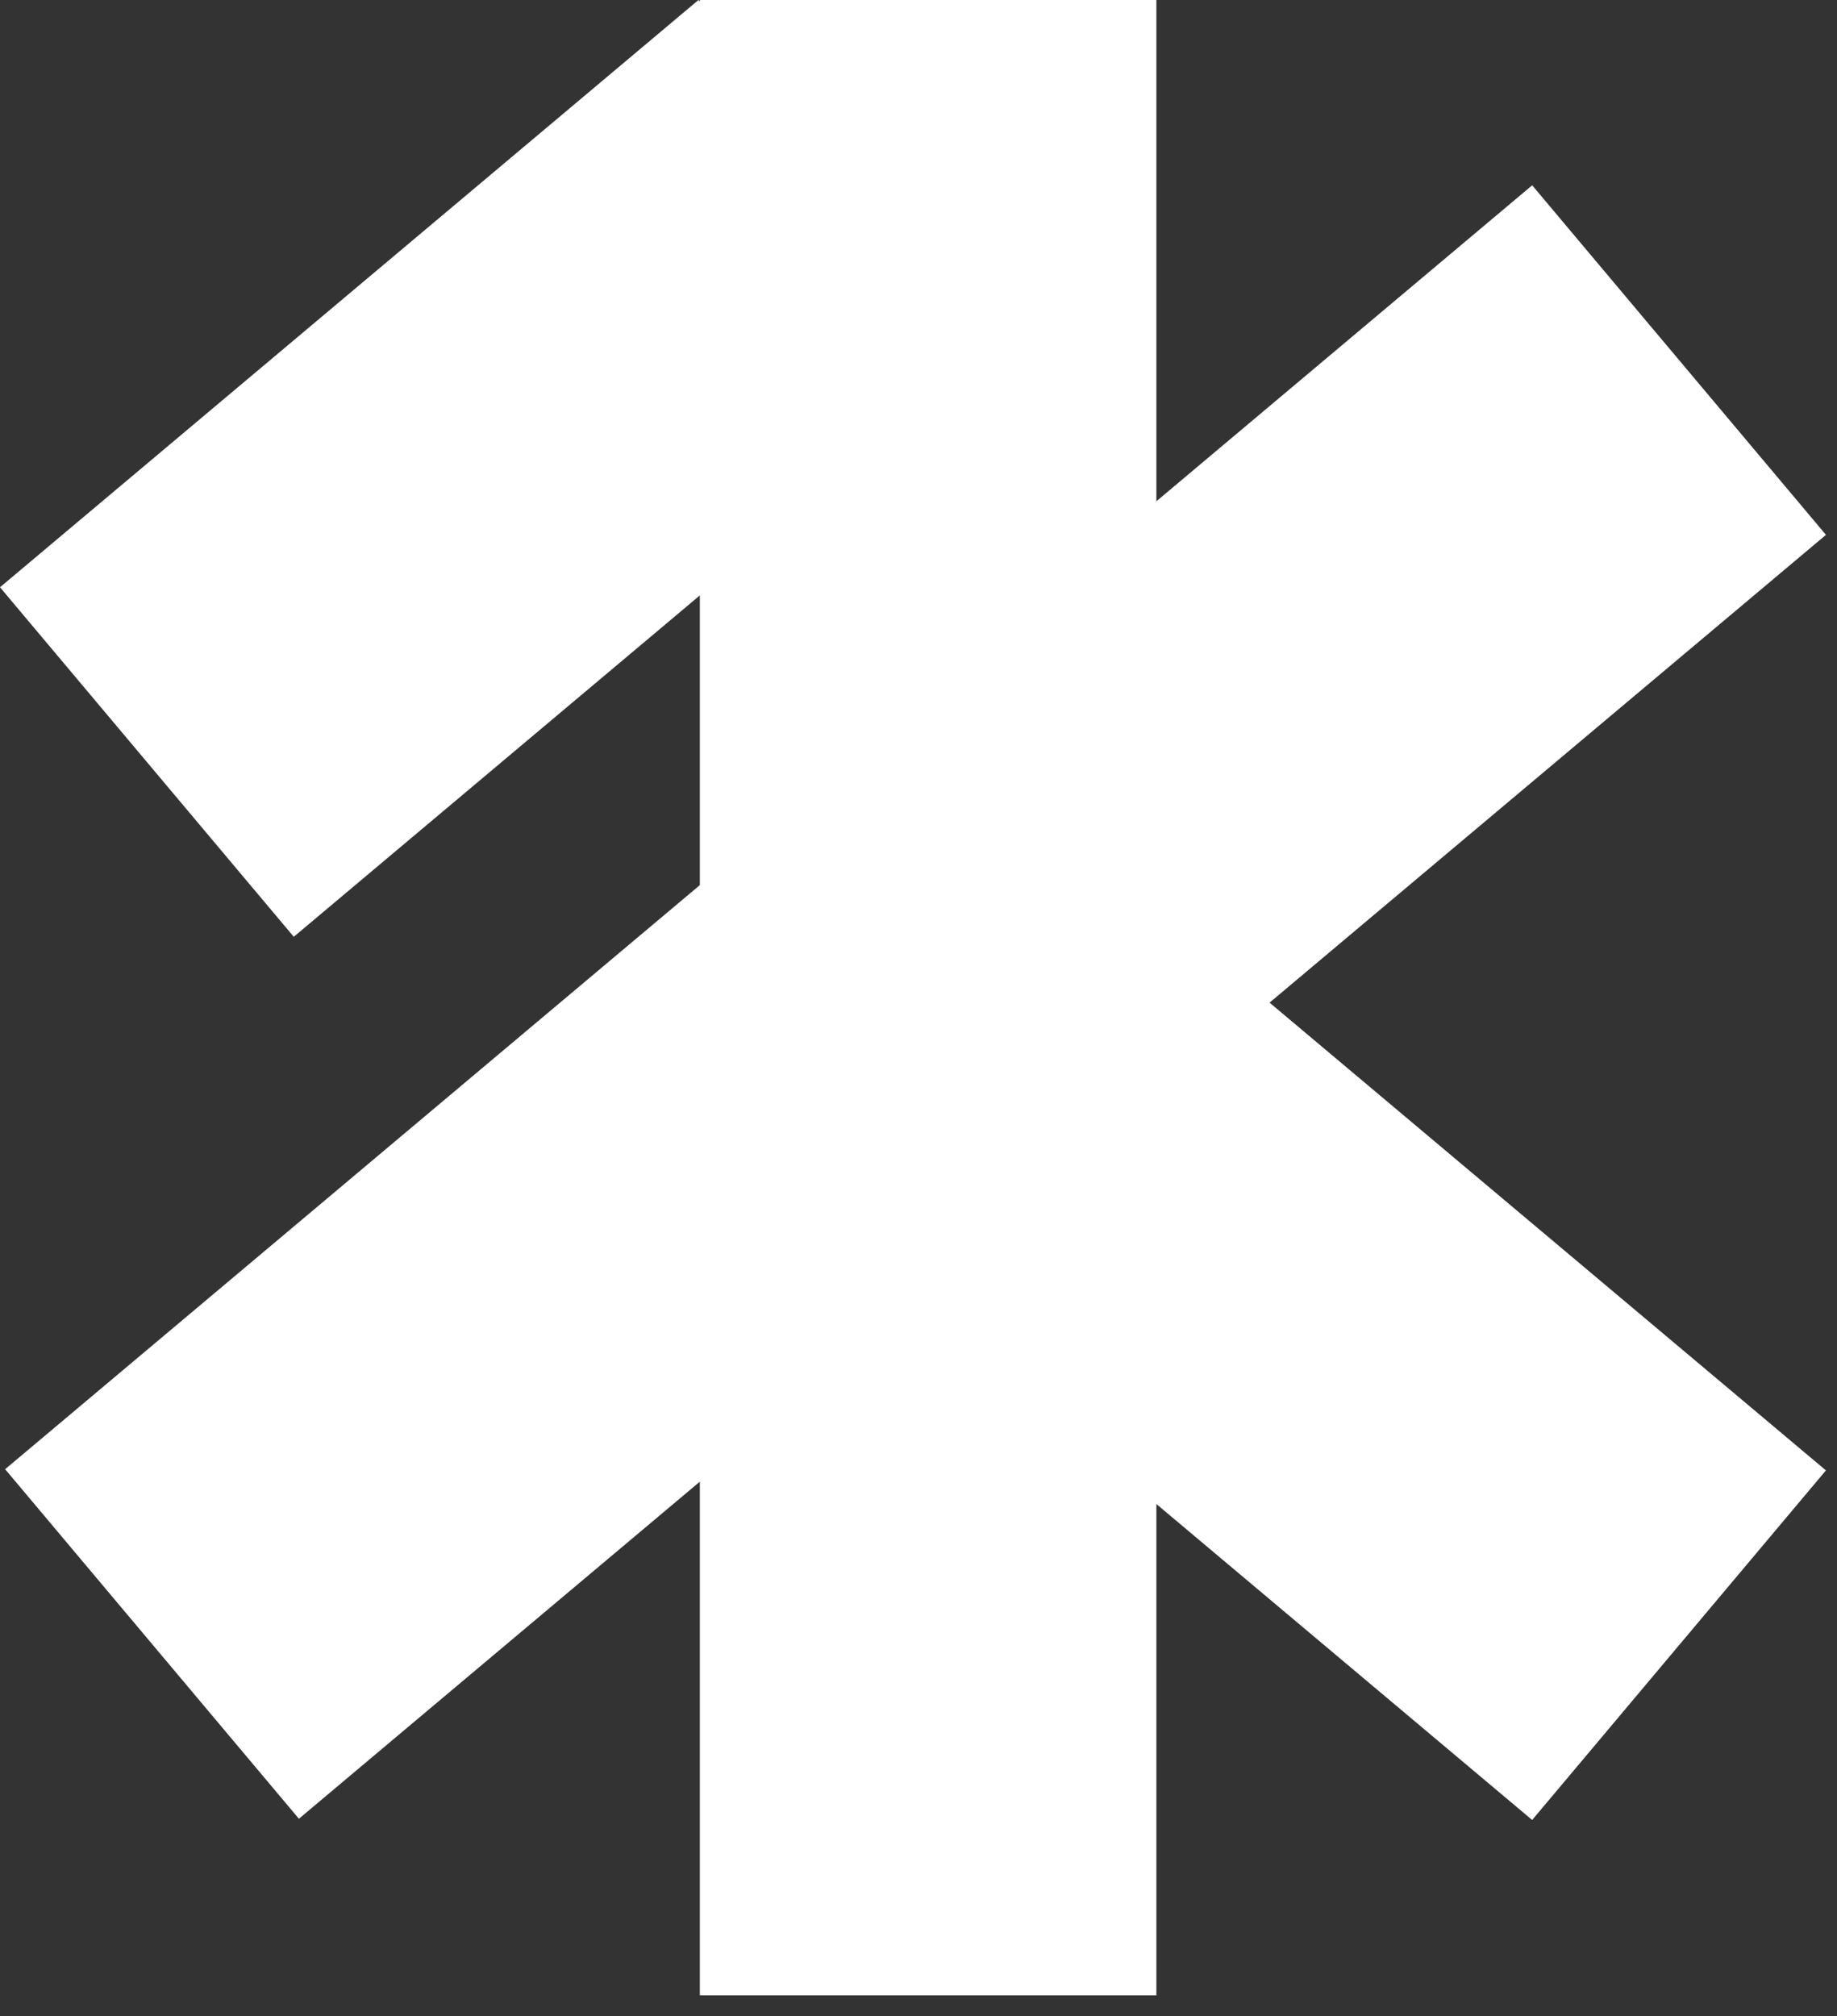 <svg xmlns="http://www.w3.org/2000/svg" width="72" height="79" viewBox="0 0 72 79" fill="none">
    <rect x="0" y="0" width="72" height="79" fill="#333333" stroke="none"/>
    <path fill-rule="evenodd" clip-rule="evenodd"
        d="M0 23.012L11.514 36.709L27.43 23.331V34.684L0.201 57.572L11.715 71.269L27.43 58.06V78.189H45.324V58.937L60.052 71.317L71.566 57.619L49.76 39.289L71.567 20.959L60.053 7.261L45.324 19.642V0H27.43V0.064L27.376 0L0 23.012Z"
        fill="white" />
</svg>